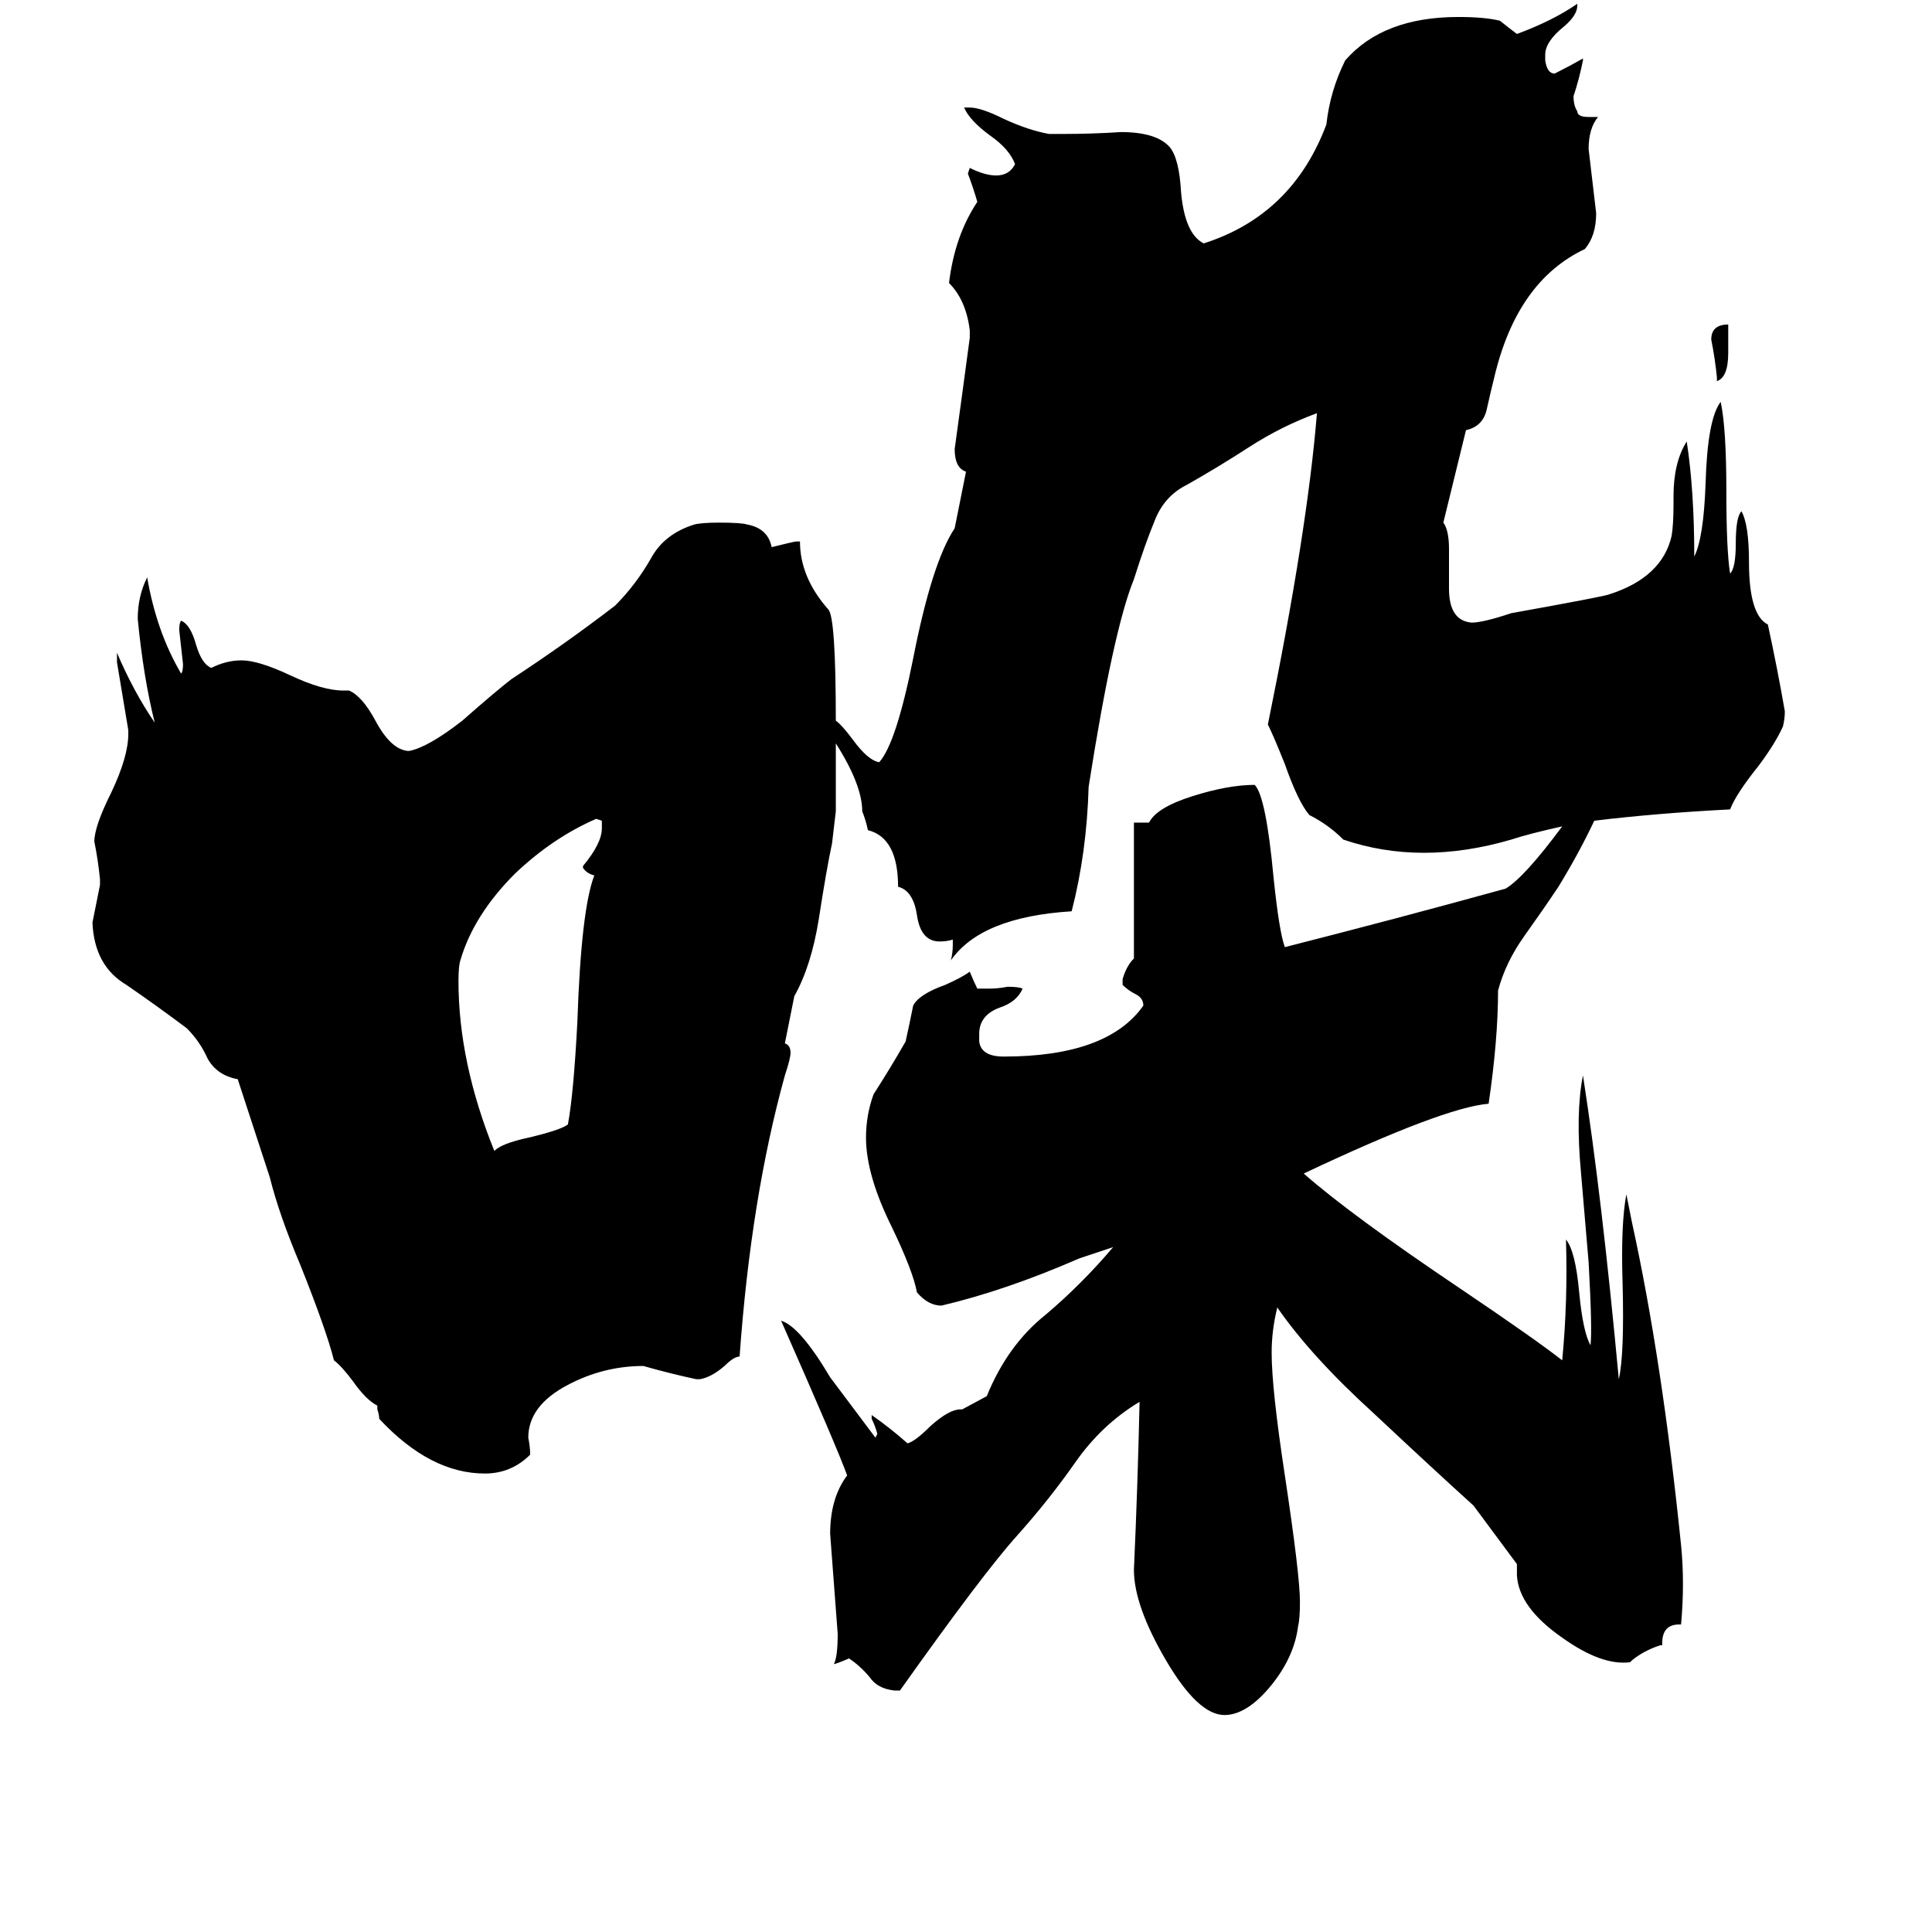 <svg xmlns="http://www.w3.org/2000/svg" viewBox="0 -800 1024 1024">
	<path fill="#000000" d="M309 -340V-341Q319 -353 319 -361V-365L316 -366Q293 -356 273 -337Q251 -315 244 -291Q243 -288 243 -280Q243 -237 262 -190Q266 -194 280 -197Q297 -201 301 -204Q304 -220 306 -258Q308 -318 315 -336Q311 -337 309 -340ZM910 -598V-600Q909 -610 907 -620Q907 -628 916 -628V-613Q916 -600 910 -598ZM845 -365Q837 -348 826 -330Q818 -318 808 -304Q798 -290 794 -275Q794 -249 789 -215Q765 -213 691 -178Q716 -156 774 -117Q814 -90 828 -79Q831 -110 830 -143Q835 -137 837 -115Q839 -94 843 -87Q844 -95 842 -131L838 -178Q835 -210 839 -230Q849 -166 858 -69Q861 -82 860 -120Q859 -151 862 -167L865 -152Q881 -79 891 19Q893 39 891 61H890Q881 61 881 71V72H880Q871 75 865 80L864 81Q849 83 828 68Q805 52 804 35V29L781 -2Q760 -21 728 -51Q695 -81 677 -107Q674 -95 674 -83Q674 -64 681 -18Q689 35 689 49Q689 58 688 62Q686 78 674 93Q661 109 649 109Q635 109 618 80Q601 51 601 32Q603 -12 604 -57Q584 -45 570 -25Q556 -5 539 14Q521 34 477 96H474Q465 95 461 89Q456 83 450 79Q443 82 442 82Q444 78 444 66Q442 40 440 13Q440 -6 449 -18Q444 -32 414 -100Q424 -97 440 -70L464 -38L465 -40Q464 -44 462 -48V-50Q472 -43 481 -35Q485 -36 493 -44Q503 -53 509 -53H510L523 -60Q534 -87 554 -103Q573 -119 590 -139L572 -133Q533 -116 499 -108Q492 -108 486 -115Q484 -126 473 -149Q459 -177 459 -197Q459 -209 463 -220Q472 -234 480 -248Q482 -257 484 -267Q487 -273 501 -278Q510 -282 514 -285Q516 -280 518 -276H524Q529 -276 534 -277Q540 -277 542 -276Q539 -269 530 -266Q519 -262 519 -252V-248Q520 -240 532 -240Q587 -240 606 -267Q606 -271 602 -273Q598 -275 595 -278V-281Q597 -288 601 -292Q601 -328 601 -364H609Q613 -372 632 -378Q651 -384 665 -384Q671 -378 675 -335Q678 -306 681 -298Q740 -313 798 -329Q808 -335 828 -362Q810 -358 801 -355Q753 -341 712 -355Q704 -363 694 -368Q688 -375 681 -395Q675 -410 672 -416Q693 -519 698 -581Q679 -574 662 -563Q645 -552 629 -543Q617 -537 612 -524Q607 -512 601 -493Q590 -466 577 -383Q576 -348 568 -317Q520 -314 504 -291Q505 -295 505 -299V-302Q502 -301 498 -301Q488 -301 486 -315Q484 -328 476 -330Q476 -356 460 -360Q459 -365 457 -370Q457 -384 443 -406Q443 -388 443 -370L441 -353Q438 -339 434 -313Q430 -288 421 -272L416 -247Q419 -246 419 -242Q419 -239 416 -230Q398 -165 392 -81Q389 -81 384 -76Q377 -70 371 -69H369Q355 -72 341 -76Q320 -76 301 -66Q280 -55 280 -38Q281 -33 281 -29Q271 -19 257 -19Q228 -19 201 -48Q201 -50 200 -53V-55Q194 -58 187 -68Q181 -76 177 -79Q173 -95 159 -130Q148 -156 143 -176L126 -228Q115 -230 110 -239Q106 -248 99 -255Q83 -267 67 -278Q50 -288 49 -311Q51 -321 53 -331V-334Q52 -344 50 -354Q50 -362 59 -380Q68 -399 68 -411V-413Q65 -431 62 -449V-454Q71 -433 82 -417Q76 -441 73 -472Q73 -484 78 -494Q83 -465 96 -443Q97 -444 97 -448Q96 -457 95 -466Q95 -470 96 -471Q101 -469 104 -458Q107 -448 112 -446Q120 -450 128 -450Q137 -450 154 -442Q171 -434 182 -434H185Q192 -431 199 -418Q207 -403 216 -402H217Q227 -404 245 -418Q262 -433 271 -440Q300 -459 326 -479Q337 -490 345 -504Q352 -517 368 -522Q372 -523 381 -523Q393 -523 396 -522Q407 -520 409 -510Q421 -513 422 -513H424Q424 -494 439 -477Q443 -473 443 -418Q446 -416 452 -408Q460 -397 466 -396Q475 -406 484 -451Q494 -502 506 -520L512 -550Q506 -552 506 -562Q510 -591 514 -621V-625Q512 -641 503 -650Q506 -675 518 -693Q516 -700 513 -708L514 -711Q522 -707 528 -707Q535 -707 538 -713Q535 -721 525 -728Q514 -736 511 -743H514Q520 -743 532 -737Q545 -731 556 -729H563Q579 -729 594 -730Q613 -730 620 -722Q625 -716 626 -698Q628 -676 638 -671Q685 -686 703 -734Q705 -752 713 -768Q733 -791 773 -791Q787 -791 795 -789Q800 -785 804 -782Q823 -789 836 -798V-797Q836 -792 829 -786Q819 -778 819 -771V-768Q820 -761 824 -761Q832 -765 839 -769V-768Q837 -758 834 -749Q834 -744 836 -741Q836 -738 842 -738H847Q842 -732 842 -721Q844 -704 846 -687Q846 -675 840 -668Q804 -651 792 -600Q790 -592 788 -583Q786 -574 777 -572L765 -523Q768 -519 768 -509V-488Q768 -471 780 -470Q786 -470 801 -475Q851 -484 853 -485Q881 -494 886 -516Q887 -522 887 -533V-537Q887 -555 894 -566Q898 -540 898 -505Q903 -515 904 -544Q905 -578 912 -587Q915 -573 915 -540Q915 -508 917 -496Q920 -499 920 -512Q920 -526 923 -529Q927 -522 927 -502Q927 -474 937 -469Q942 -446 946 -423Q946 -419 945 -415Q941 -406 932 -394Q920 -379 917 -371Q878 -369 845 -365Z"/>
</svg>